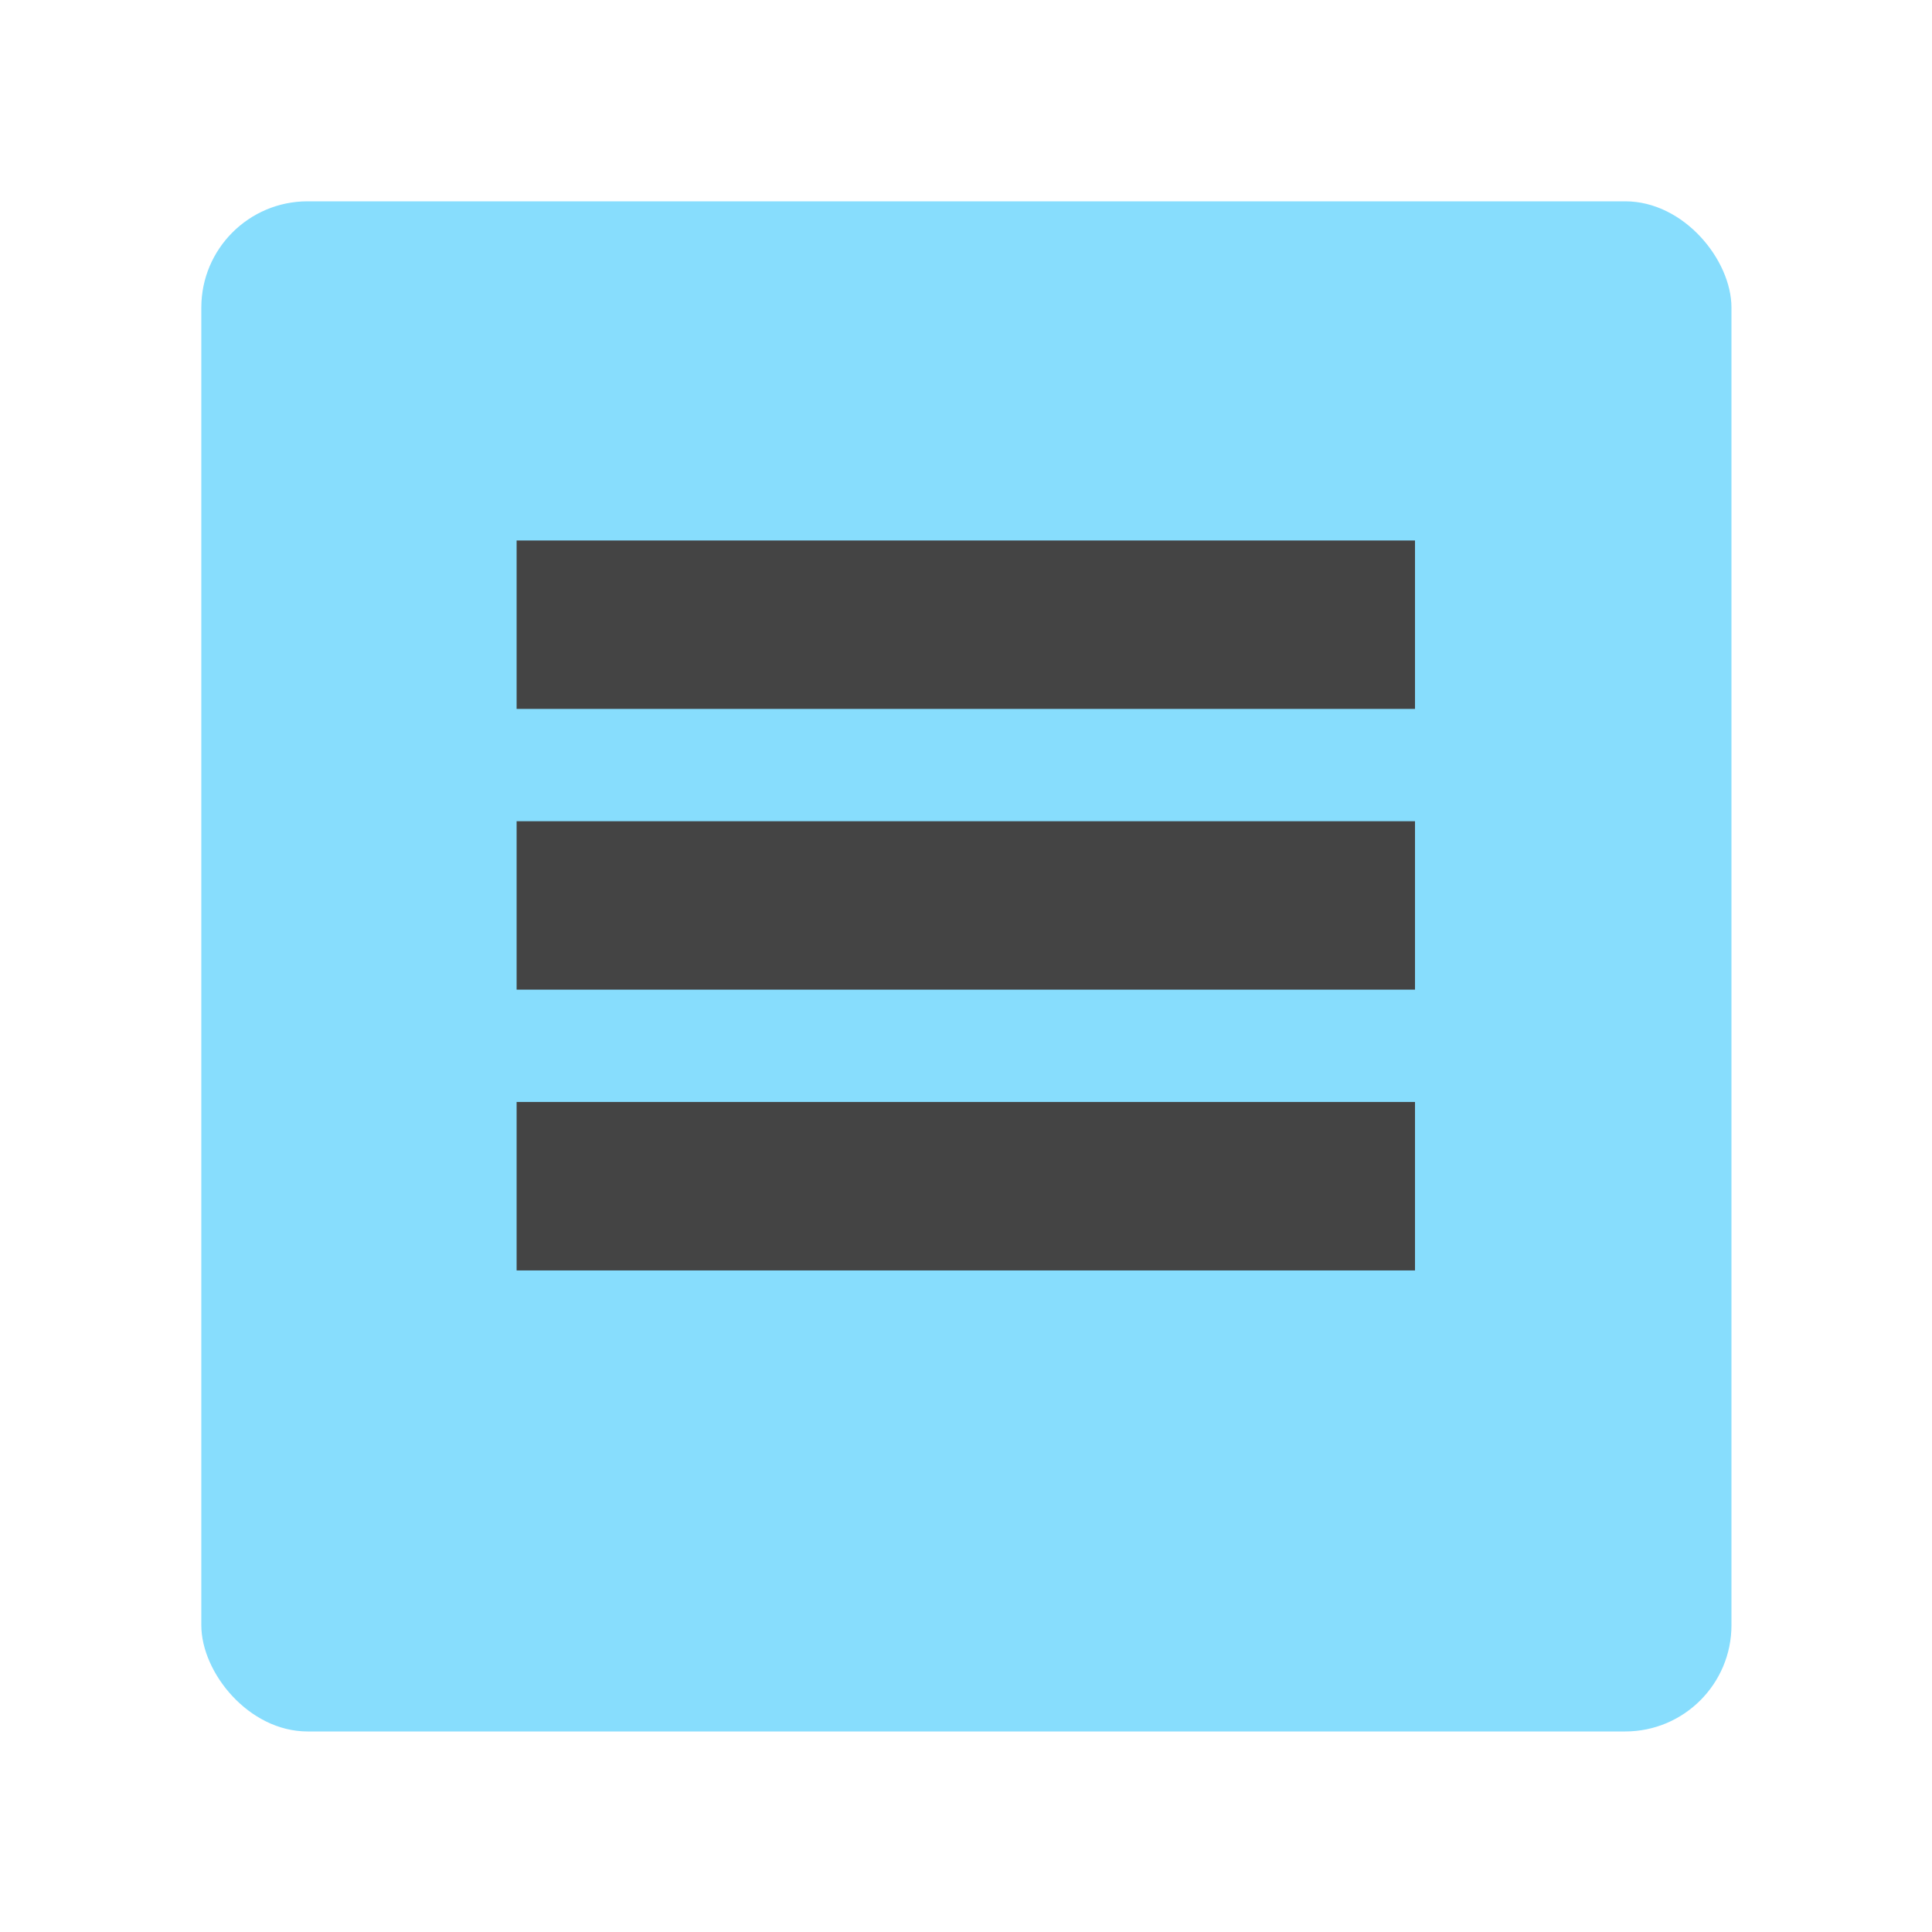 <svg id="SvgjsSvg1077" width="288" height="288" xmlns="http://www.w3.org/2000/svg" version="1.1" xmlns:xlink="http://www.w3.org/1999/xlink" xmlns:svgjs="http://svgjs.com/svgjs"><rect id="SvgjsRect1082" width="288" height="288" rx="20" ry="20" transform="matrix(0.792,0,0,0.792,30.01,30.01)" fill="#87ddfd"></rect><defs id="SvgjsDefs1078"></defs><g id="SvgjsG1079" transform="matrix(0.465,0,0,0.465,77.011,72.198)"><svg xmlns="http://www.w3.org/2000/svg" viewBox="0 0 16 16" width="288" height="288"><path fill="#444444" d="M0 1h16v3H0V1zM0 6h16v3H0V6zM0 11h16v3H0v-3z" class="color444 svgShape"></path></svg></g></svg>